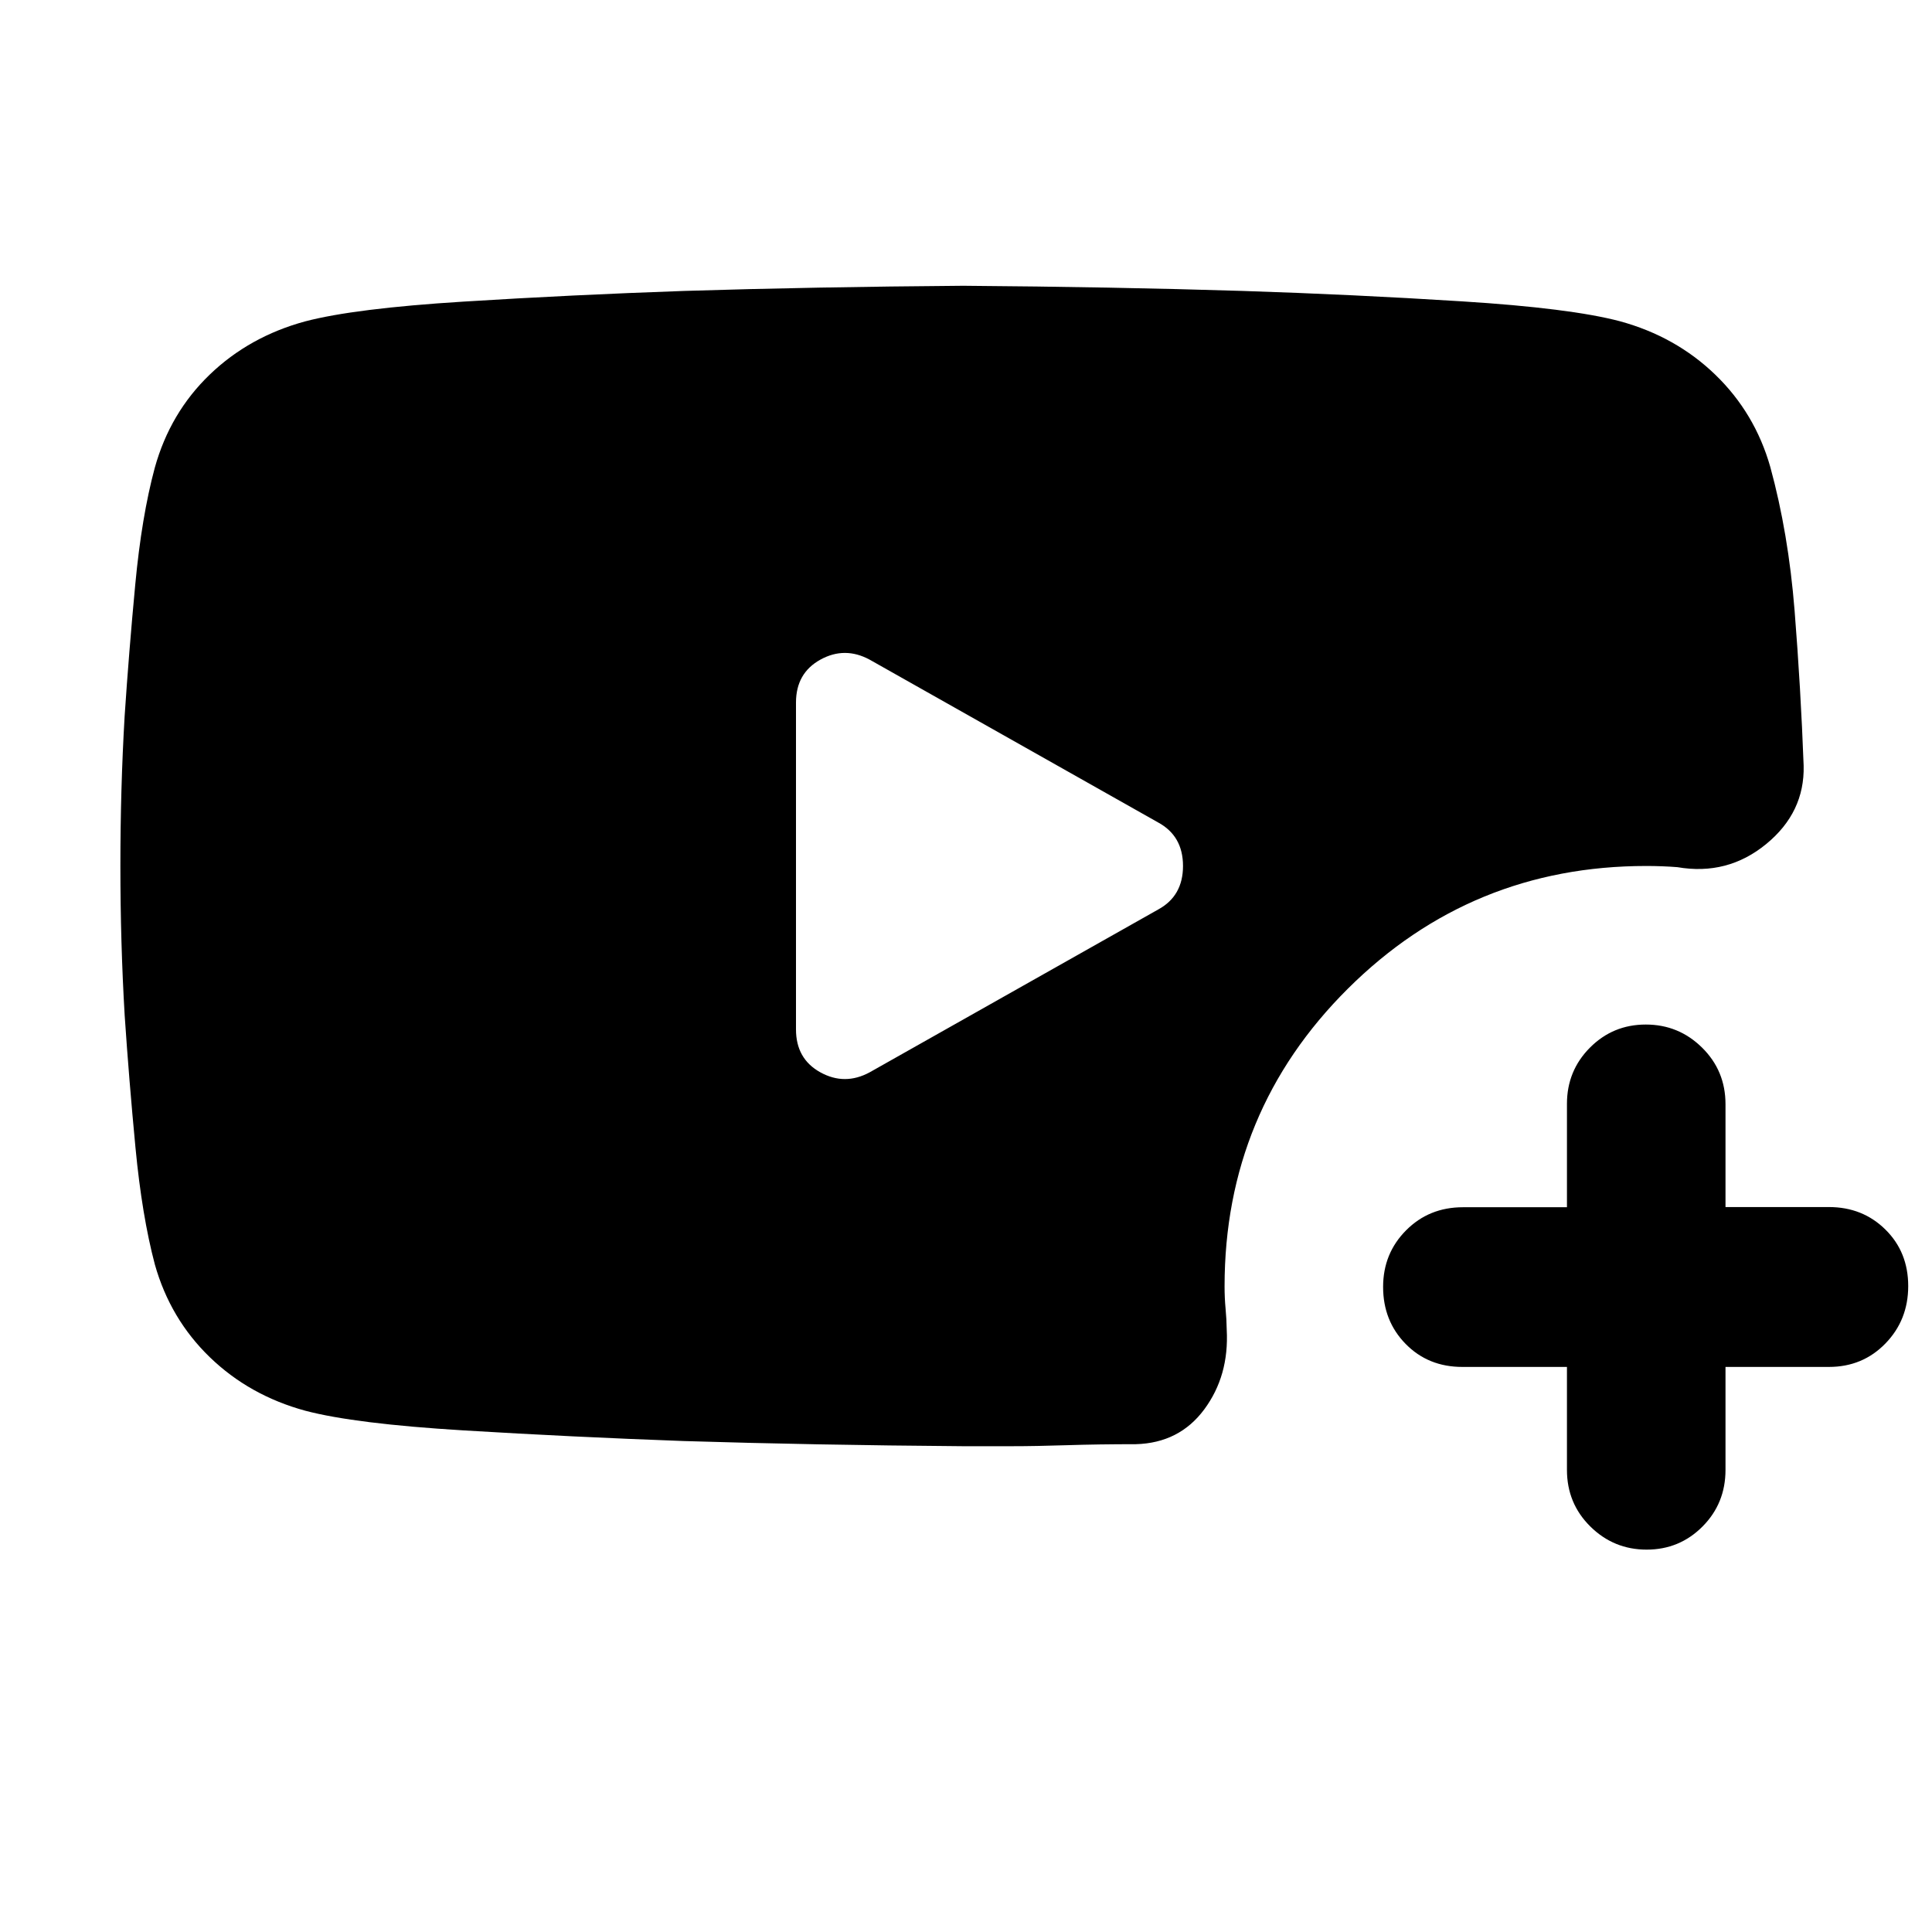<svg xmlns="http://www.w3.org/2000/svg" height="20" viewBox="0 -960 960 960" width="20"><path d="M151.74-259.01q-27.78-7.56-47.47-26.59-19.69-19.04-27.32-46.08-6.39-24.1-9.63-58.03-3.23-33.94-5.36-65.6-2.14-36.2-2.14-74.49 0-38.29 2.11-74.37 2.1-31.57 5.28-65.4 3.18-33.82 9.7-58.01 7.61-27.33 27.29-46.27 19.68-18.93 47.45-26.46 24.56-6.45 78.63-9.82 54.07-3.38 109.72-5.31 64.44-2 138.63-2.56 74.19.56 138.73 2.56 55.16 1.78 109.05 5.18 53.88 3.39 78.46 9.87 27.78 7.57 47.47 26.6 19.69 19.04 27.31 45.84 9 32.86 12.07 71.35 3.06 38.5 4.5 77.08.56 23.22-18.65 38.95-19.22 15.74-44.08 11.46-3.59-.29-7.57-.44-3.98-.15-7.92-.15-86.93 0-148.23 60.95-61.29 60.94-61.29 147.94 0 5.71.5 11.07.5 5.35.57 10.47 1.23 22.84-11.16 39.58-12.39 16.73-34.04 17.3-18.58 0-34.18.5-15.6.5-27.3.5H478.3q-74.16-.57-138.67-2.57-55.15-2-109.23-5.28-54.08-3.28-78.66-9.77Zm280.39-168.16 143.3-80.87q12.4-6.7 12.4-21.66 0-14.95-12.4-21.65l-143.3-80.87q-12.39-6.69-24.5 0-12.11 6.7-12.11 21.31v162.43q0 14.61 12.11 21.31 12.11 6.69 24.5 0Zm346.48 146.39h-51.97q-16.98 0-28.18-11.43t-11.2-28.32q0-16.65 11.41-28.12 11.4-11.48 28.27-11.48h51.67v-51.39q0-16.43 11.42-27.91t27.76-11.48q16.34 0 27.97 11.48 11.63 11.48 11.63 28.1v51.11h51.39q16.75 0 28.07 11.18 11.33 11.18 11.33 28.08t-11.33 28.54q-11.32 11.64-28.07 11.64h-51.39v51.17q0 16.65-11.42 28.13T818.21-190q-16.34 0-27.97-11.48-11.63-11.48-11.63-28.13v-51.17Z"/></svg>